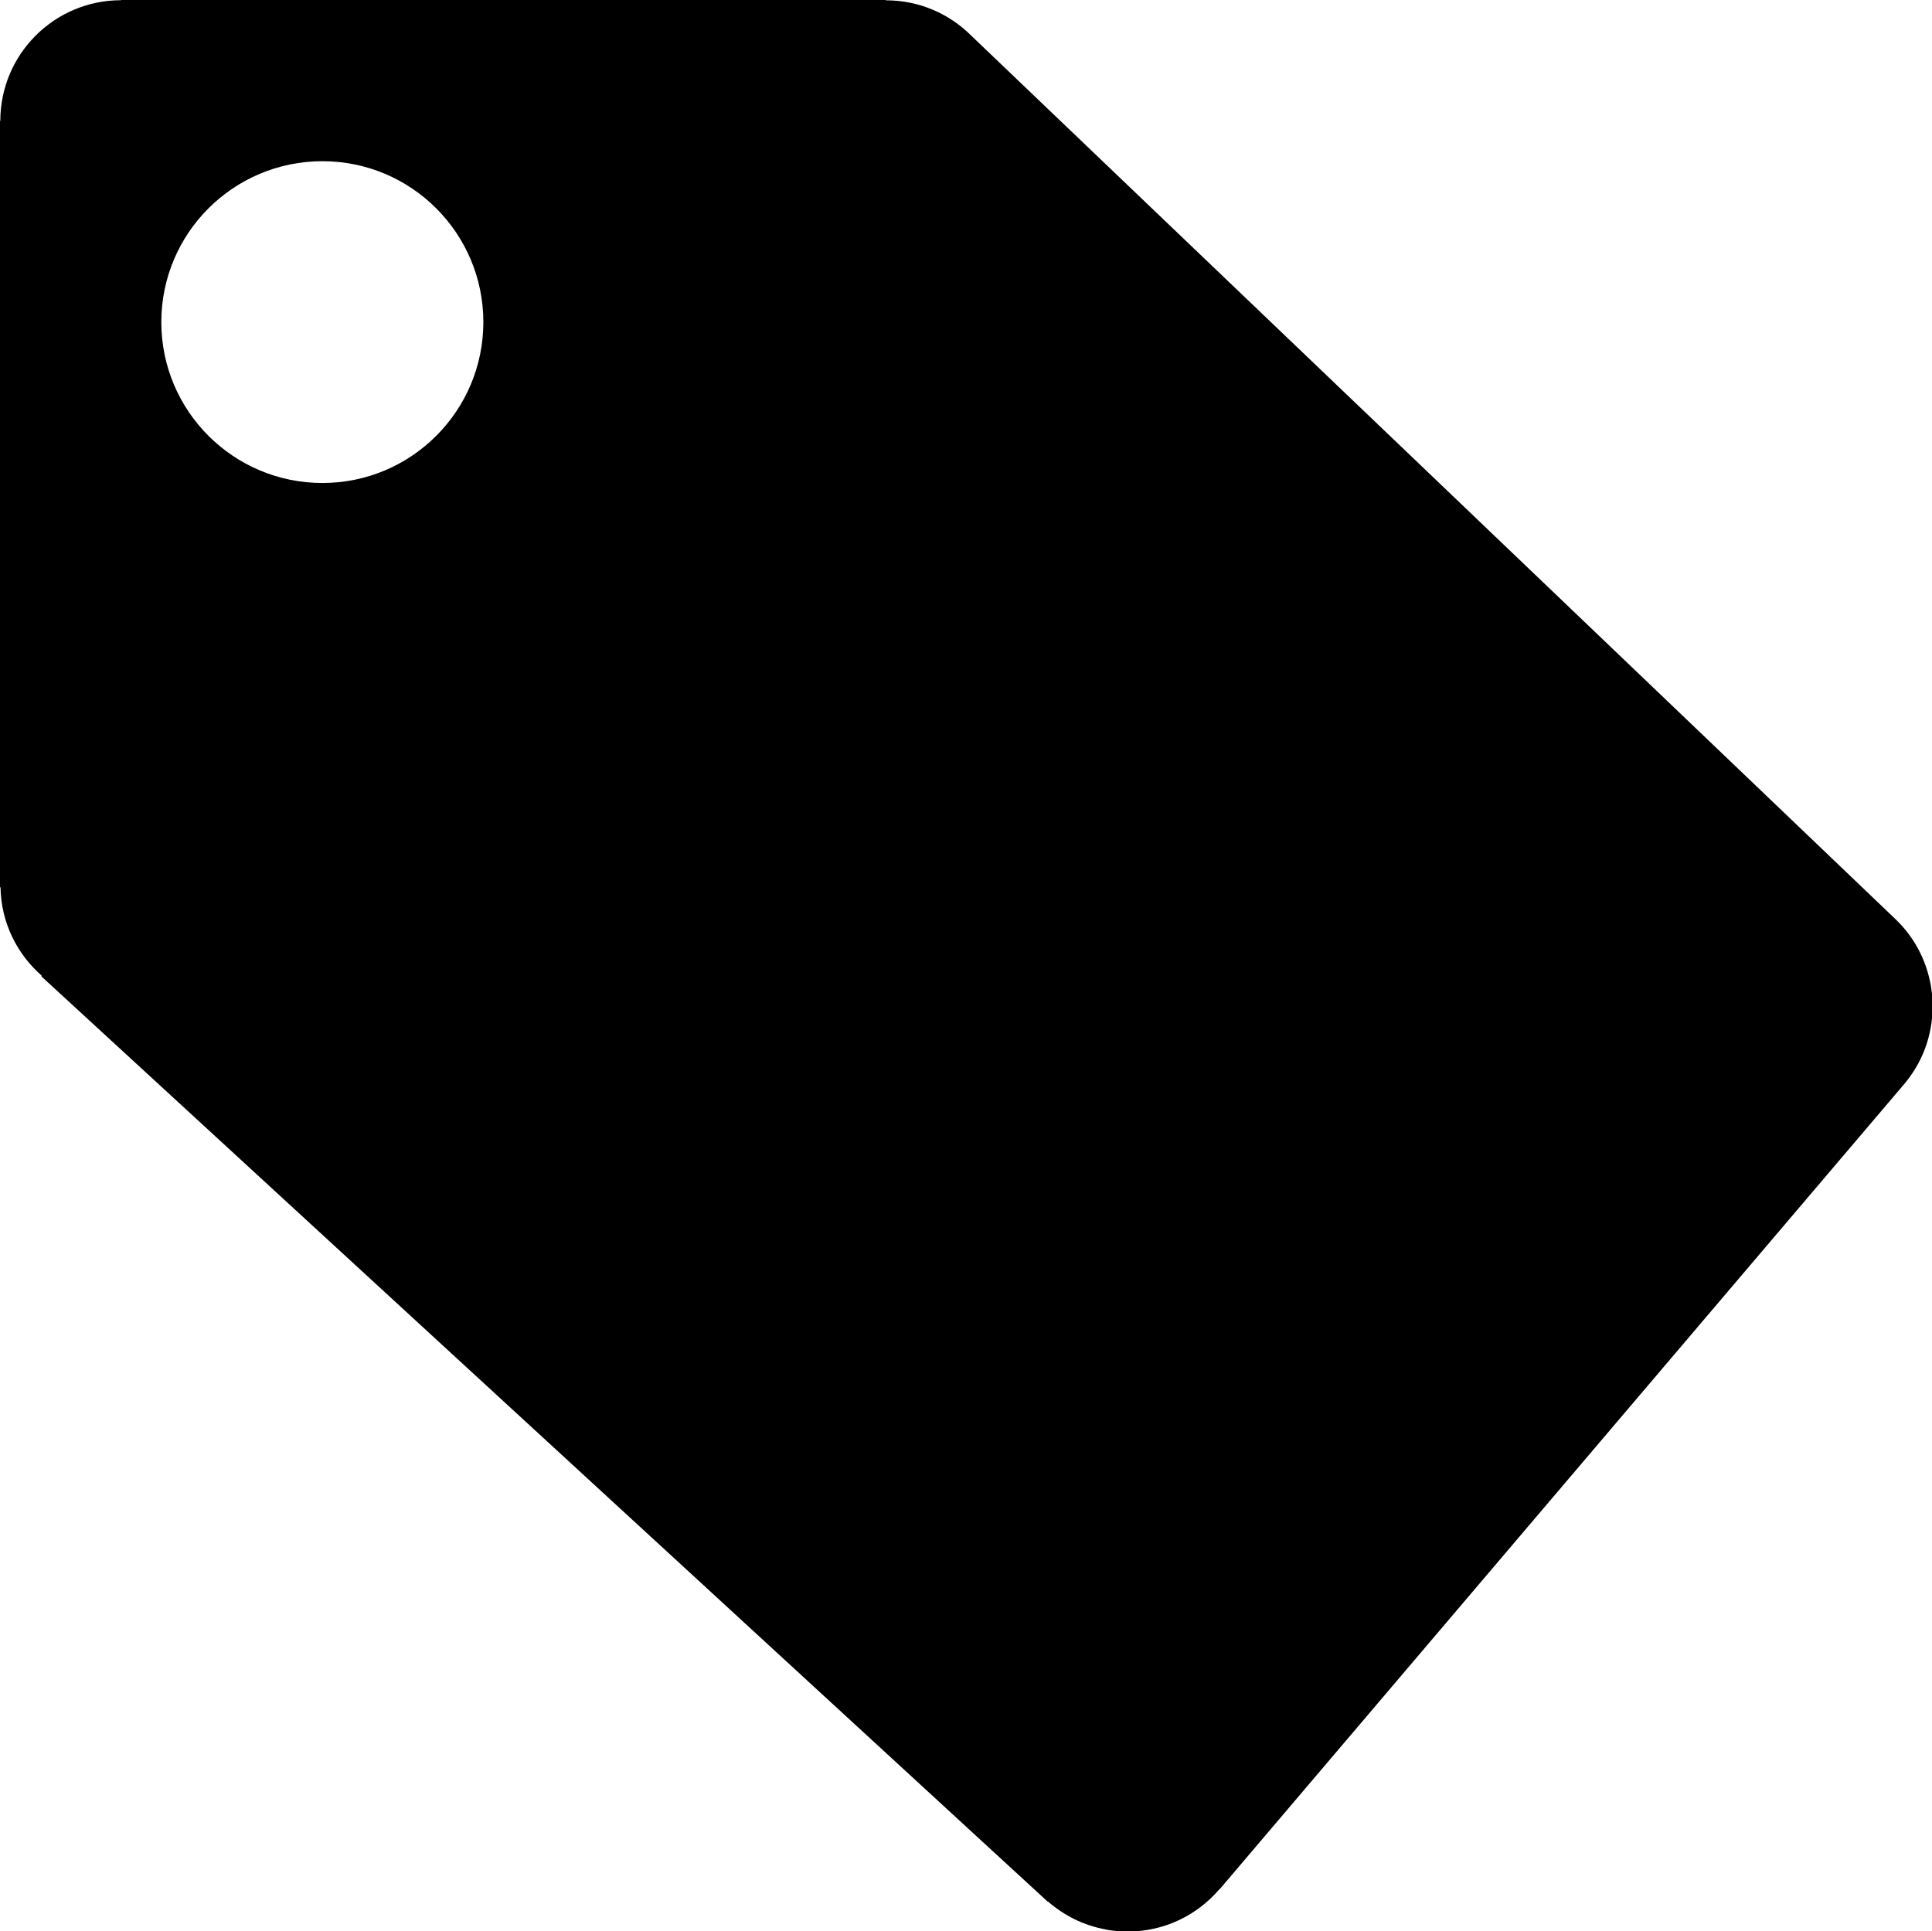 <?xml version="1.0" encoding="utf-8"?>
<!-- Generator: Adobe Illustrator 16.0.0, SVG Export Plug-In . SVG Version: 6.00 Build 0)  -->
<!DOCTYPE svg PUBLIC "-//W3C//DTD SVG 1.1//EN" "http://www.w3.org/Graphics/SVG/1.1/DTD/svg11.dtd">
<svg version="1.1" id="图层_1" xmlns="http://www.w3.org/2000/svg" xmlns:xlink="http://www.w3.org/1999/xlink" x="0px" y="0px"
	 width="19.006px" height="19.001px" viewBox="0 0 19.006 19.001" enable-background="new 0 0 19.006 19.001" xml:space="preserve">
<path fill-rule="evenodd" clip-rule="evenodd" d="M18.987,9.658C18.987,9.658,18.987,9.658,18.987,9.658
	c0.008,0.033,0.012,0.066,0.016,0.1c0.001,0.006,0.003,0.012,0.003,0.02c0.004,0.033,0.004,0.066,0.005,0.102
	c0,0.008,0.001,0.014,0.001,0.02l0,0l0,0c0,0.295-0.106,0.563-0.283,0.77l0,0l-6.731,7.918l-0.001-0.002
	c-0.218,0.256-0.542,0.418-0.904,0.418l0,0l0,0c-0.039,0-0.076-0.002-0.115-0.006c-0.026-0.002-0.053-0.006-0.08-0.01
	c-0.008-0.002-0.018-0.004-0.026-0.006c-0.213-0.039-0.405-0.137-0.562-0.273l-0.002,0.002l-9.9-9.104L0.41,9.599
	C0.167,9.386,0.011,9.078,0.005,8.73H0V2.375V1.21V1.19h0.003c0-0.656,0.532-1.188,1.188-1.188V0h7.522v0.003
	c0.001,0,0.001,0,0.003,0c0.329,0,0.626,0.134,0.841,0.35l9.098,8.698C18.82,9.212,18.938,9.421,18.987,9.658z M3.172,1.586
	c-0.875,0-1.585,0.708-1.585,1.583s0.71,1.583,1.585,1.583c0.874,0,1.583-0.709,1.583-1.583S4.046,1.586,3.172,1.586z"/>
</svg>
